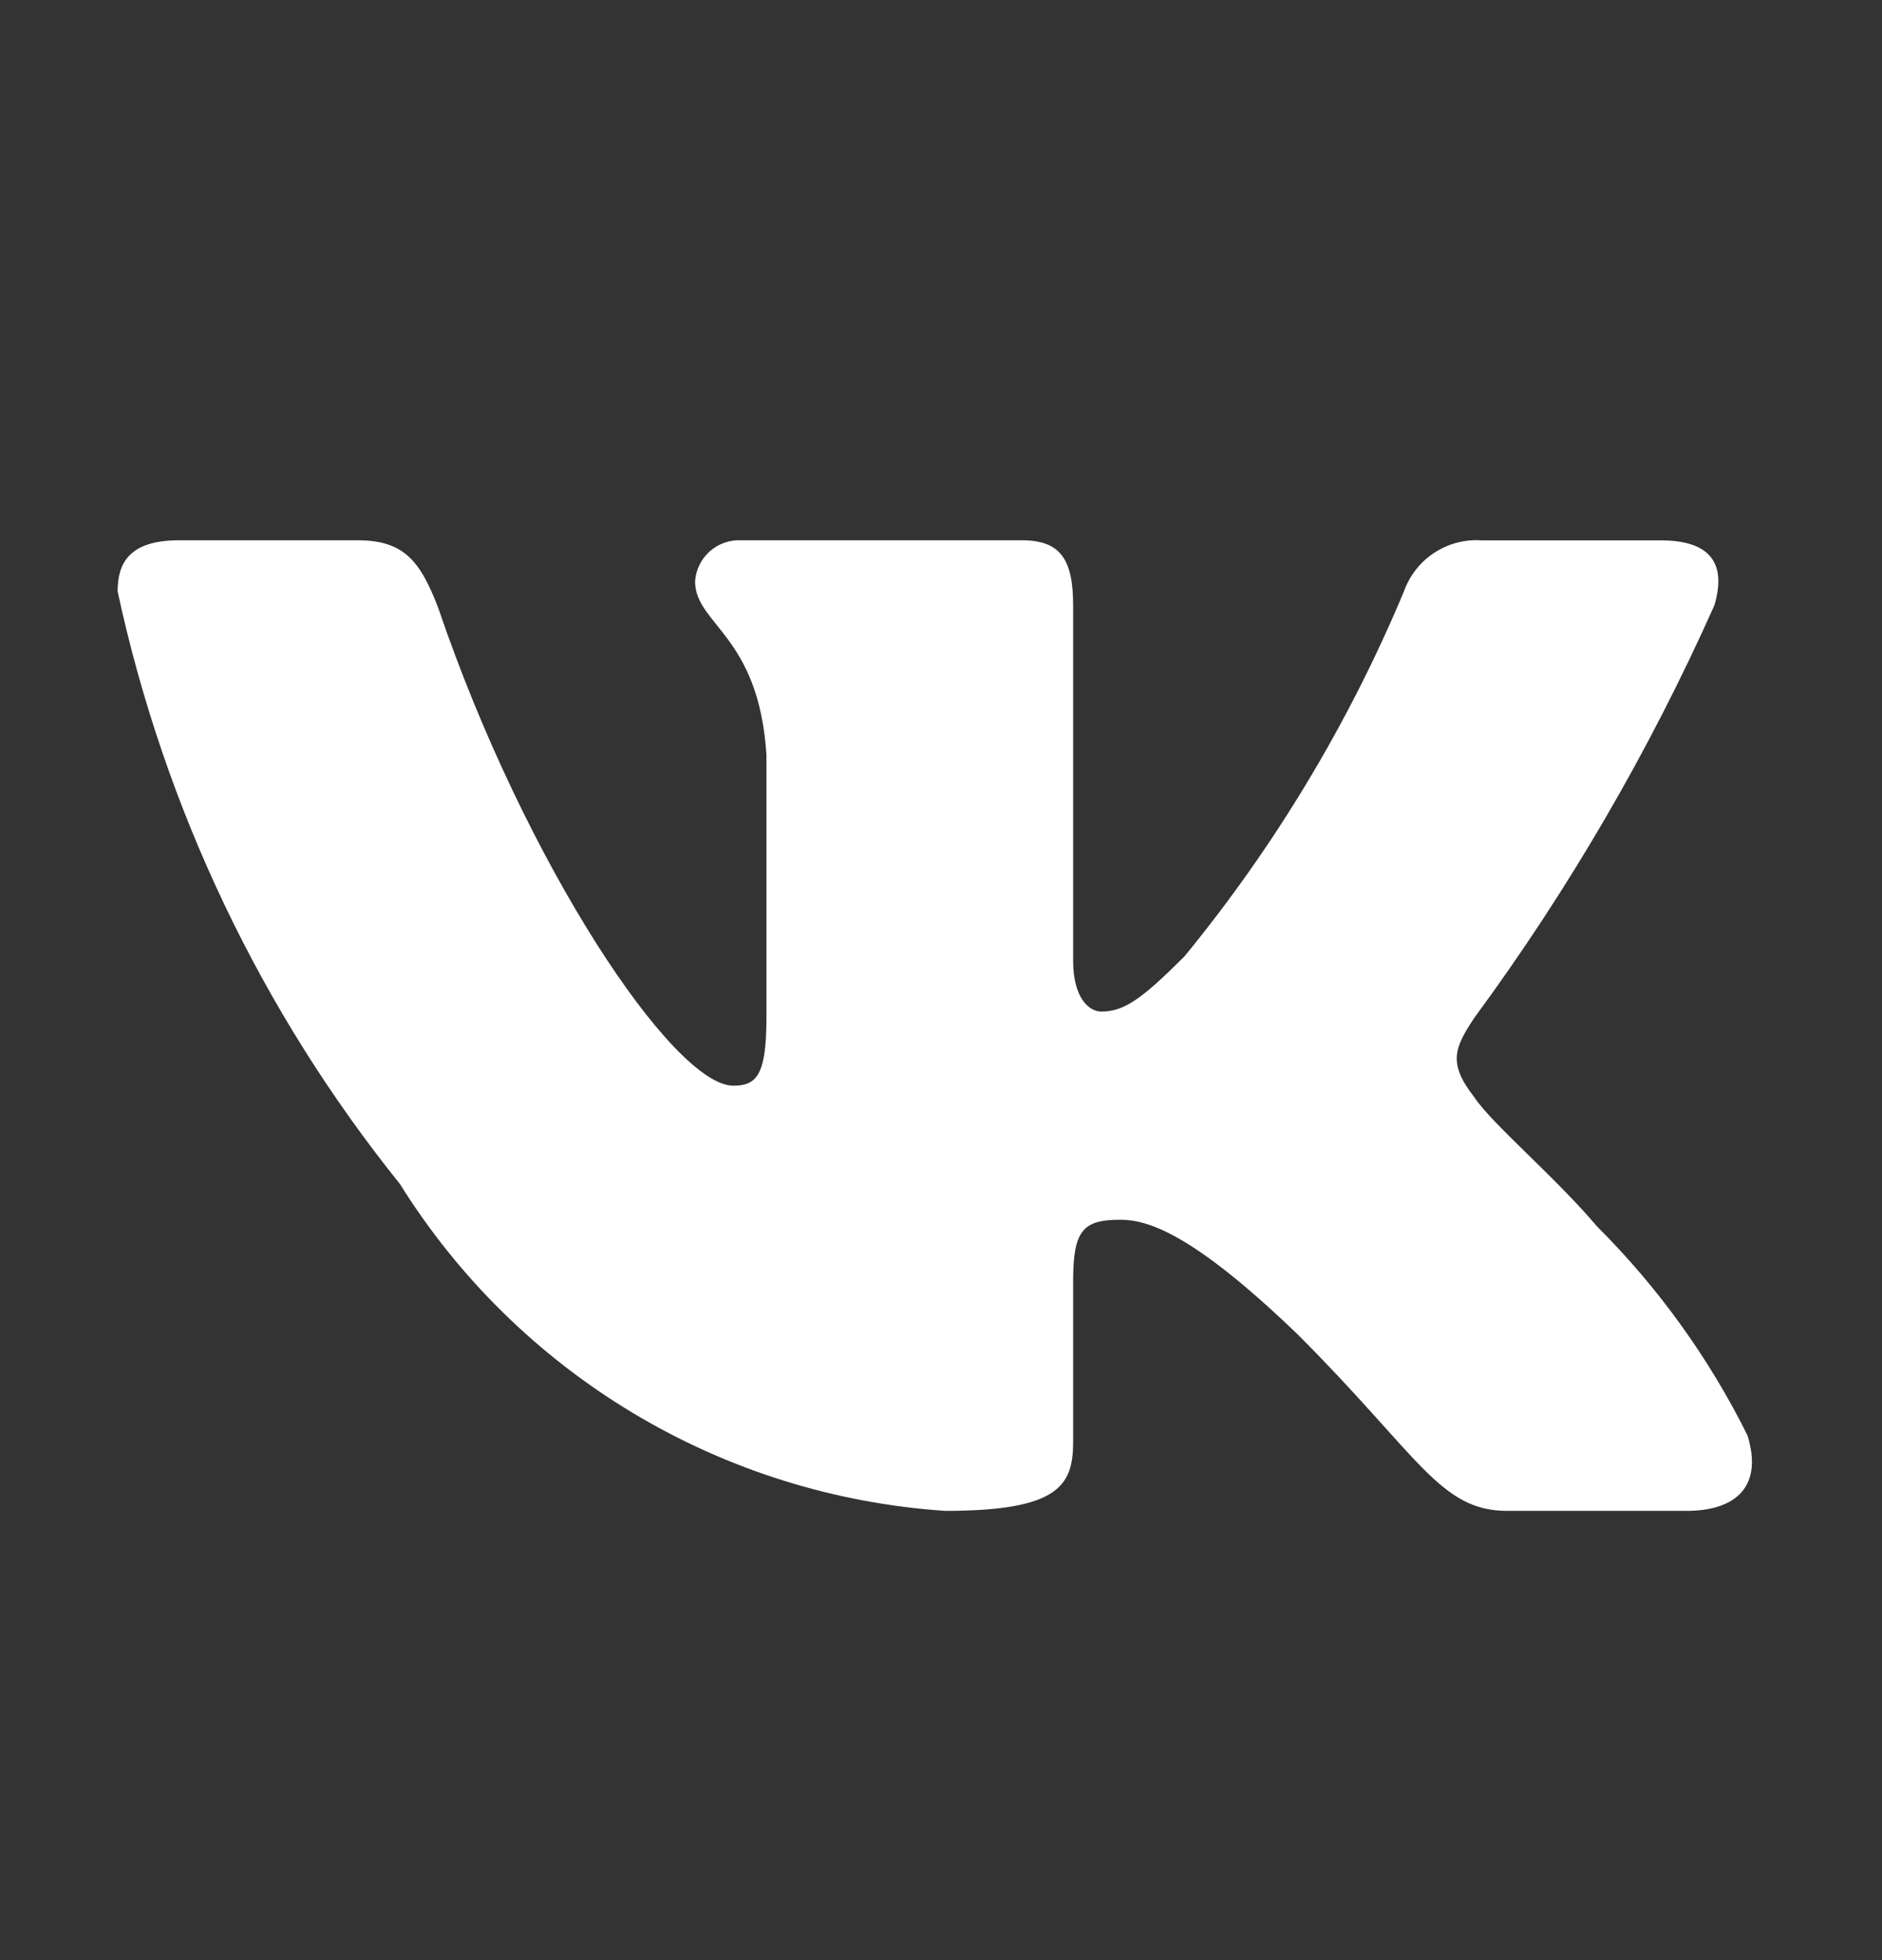 <svg width="24" height="25" viewBox="0 0 24 25" fill="none" xmlns="http://www.w3.org/2000/svg">
<rect x="0" y="0" width="24" height="25" fill="#333333" stroke="none"/>
<g id="basil:vk-solid">
<path id="Vector" d="M21.504 19.27H19.222C18.359 19.27 18.099 18.57 16.552 17.023C15.2 15.72 14.629 15.557 14.287 15.557C13.814 15.557 13.685 15.688 13.685 16.338V18.39C13.685 18.945 13.505 19.27 12.055 19.27C10.648 19.176 9.284 18.749 8.075 18.024C6.866 17.299 5.846 16.297 5.1 15.101C3.328 12.896 2.096 10.308 1.5 7.543C1.5 7.201 1.63 6.891 2.282 6.891H4.562C5.148 6.891 5.359 7.152 5.589 7.755C6.696 11.012 8.585 13.847 9.352 13.847C9.646 13.847 9.774 13.716 9.774 12.983V9.628C9.677 8.097 8.864 7.968 8.864 7.414C8.874 7.267 8.941 7.131 9.05 7.033C9.16 6.936 9.303 6.884 9.449 6.891H13.033C13.523 6.891 13.685 7.135 13.685 7.721V12.251C13.685 12.739 13.895 12.902 14.043 12.902C14.337 12.902 14.563 12.739 15.102 12.201C16.257 10.793 17.201 9.223 17.904 7.542C17.976 7.34 18.112 7.167 18.291 7.05C18.471 6.932 18.683 6.877 18.897 6.892H21.178C21.862 6.892 22.007 7.234 21.862 7.722C21.032 9.58 20.006 11.344 18.8 12.983C18.554 13.358 18.456 13.553 18.8 13.993C19.026 14.335 19.826 15.004 20.363 15.639C21.145 16.419 21.794 17.32 22.285 18.308C22.481 18.945 22.155 19.27 21.504 19.27Z" fill="white"/>
</g>
</svg>

